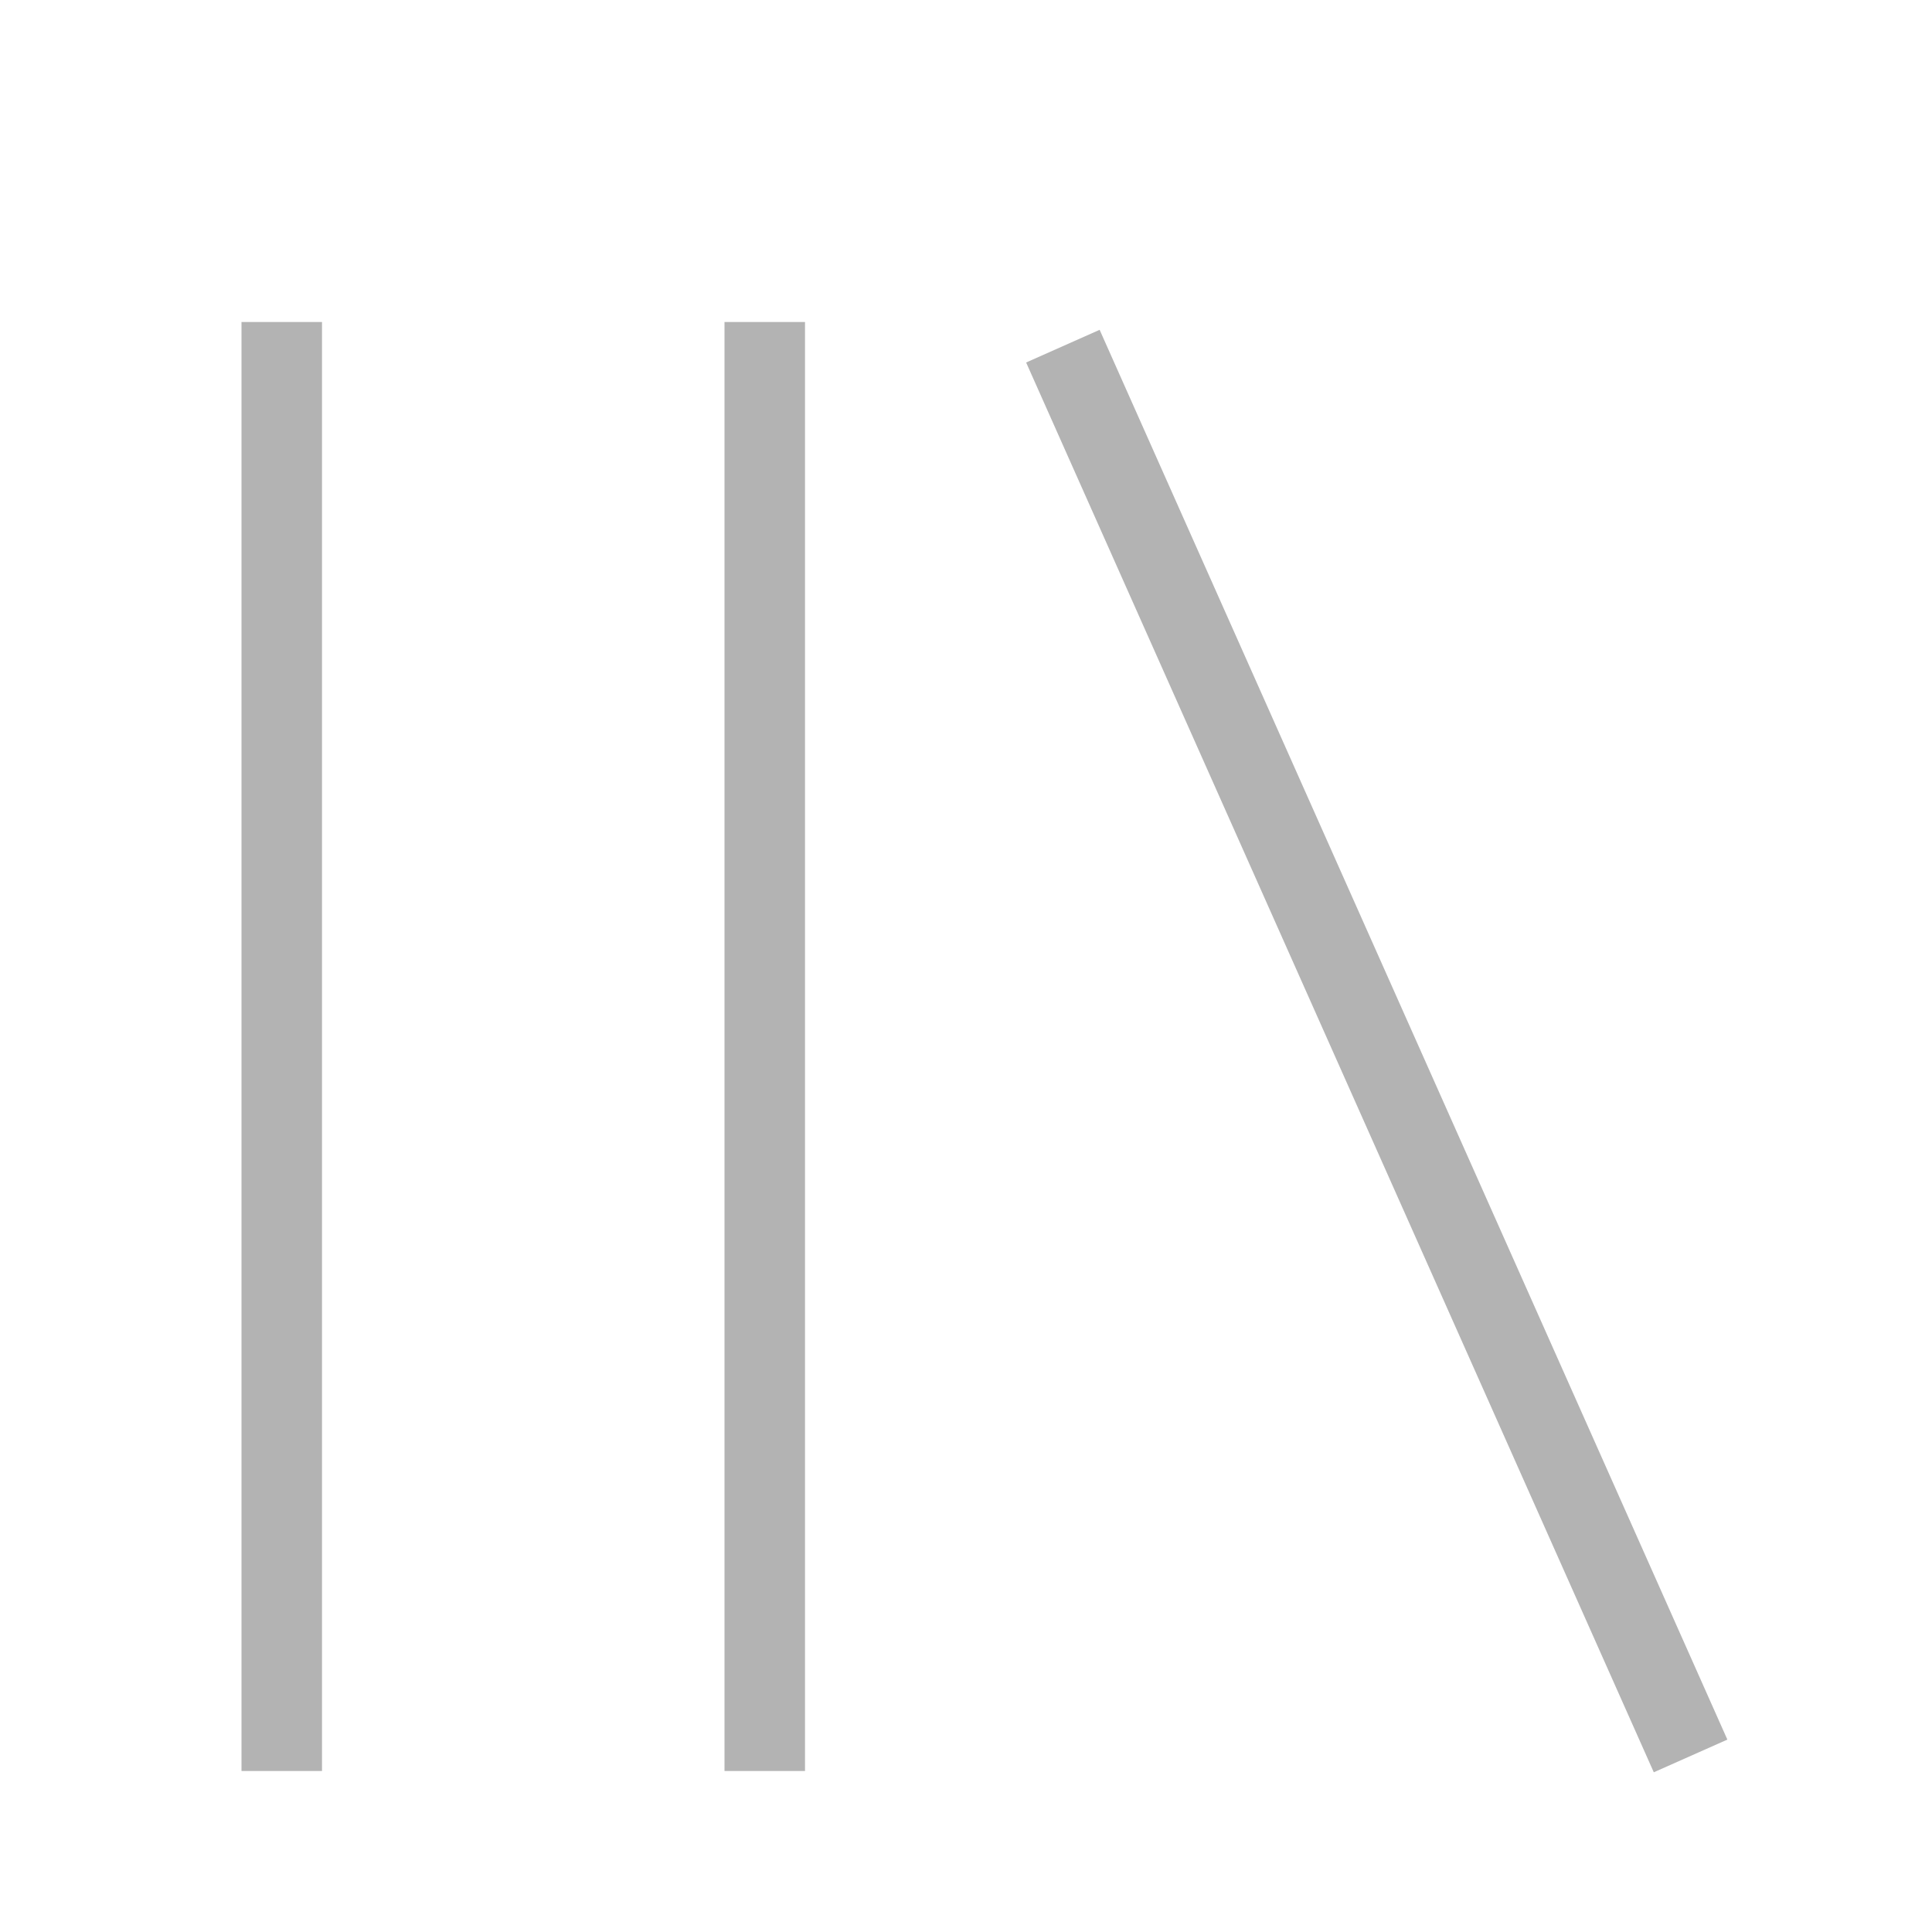 <svg xmlns:xlink="http://www.w3.org/1999/xlink" xmlns="http://www.w3.org/2000/svg" role="img" height="24" width="24" class="Svg-sc-1bi12j5-0 hDgDGI collection-icon" viewBox="0 0 24 24"><path d="M13.66 4.097l-.913.406 7.797 17.513.914-.406L13.66 4.097zM3 22h1V4H3v18zm6 0h1V4H9v18z" fill="#B3B3B3"></path></svg>